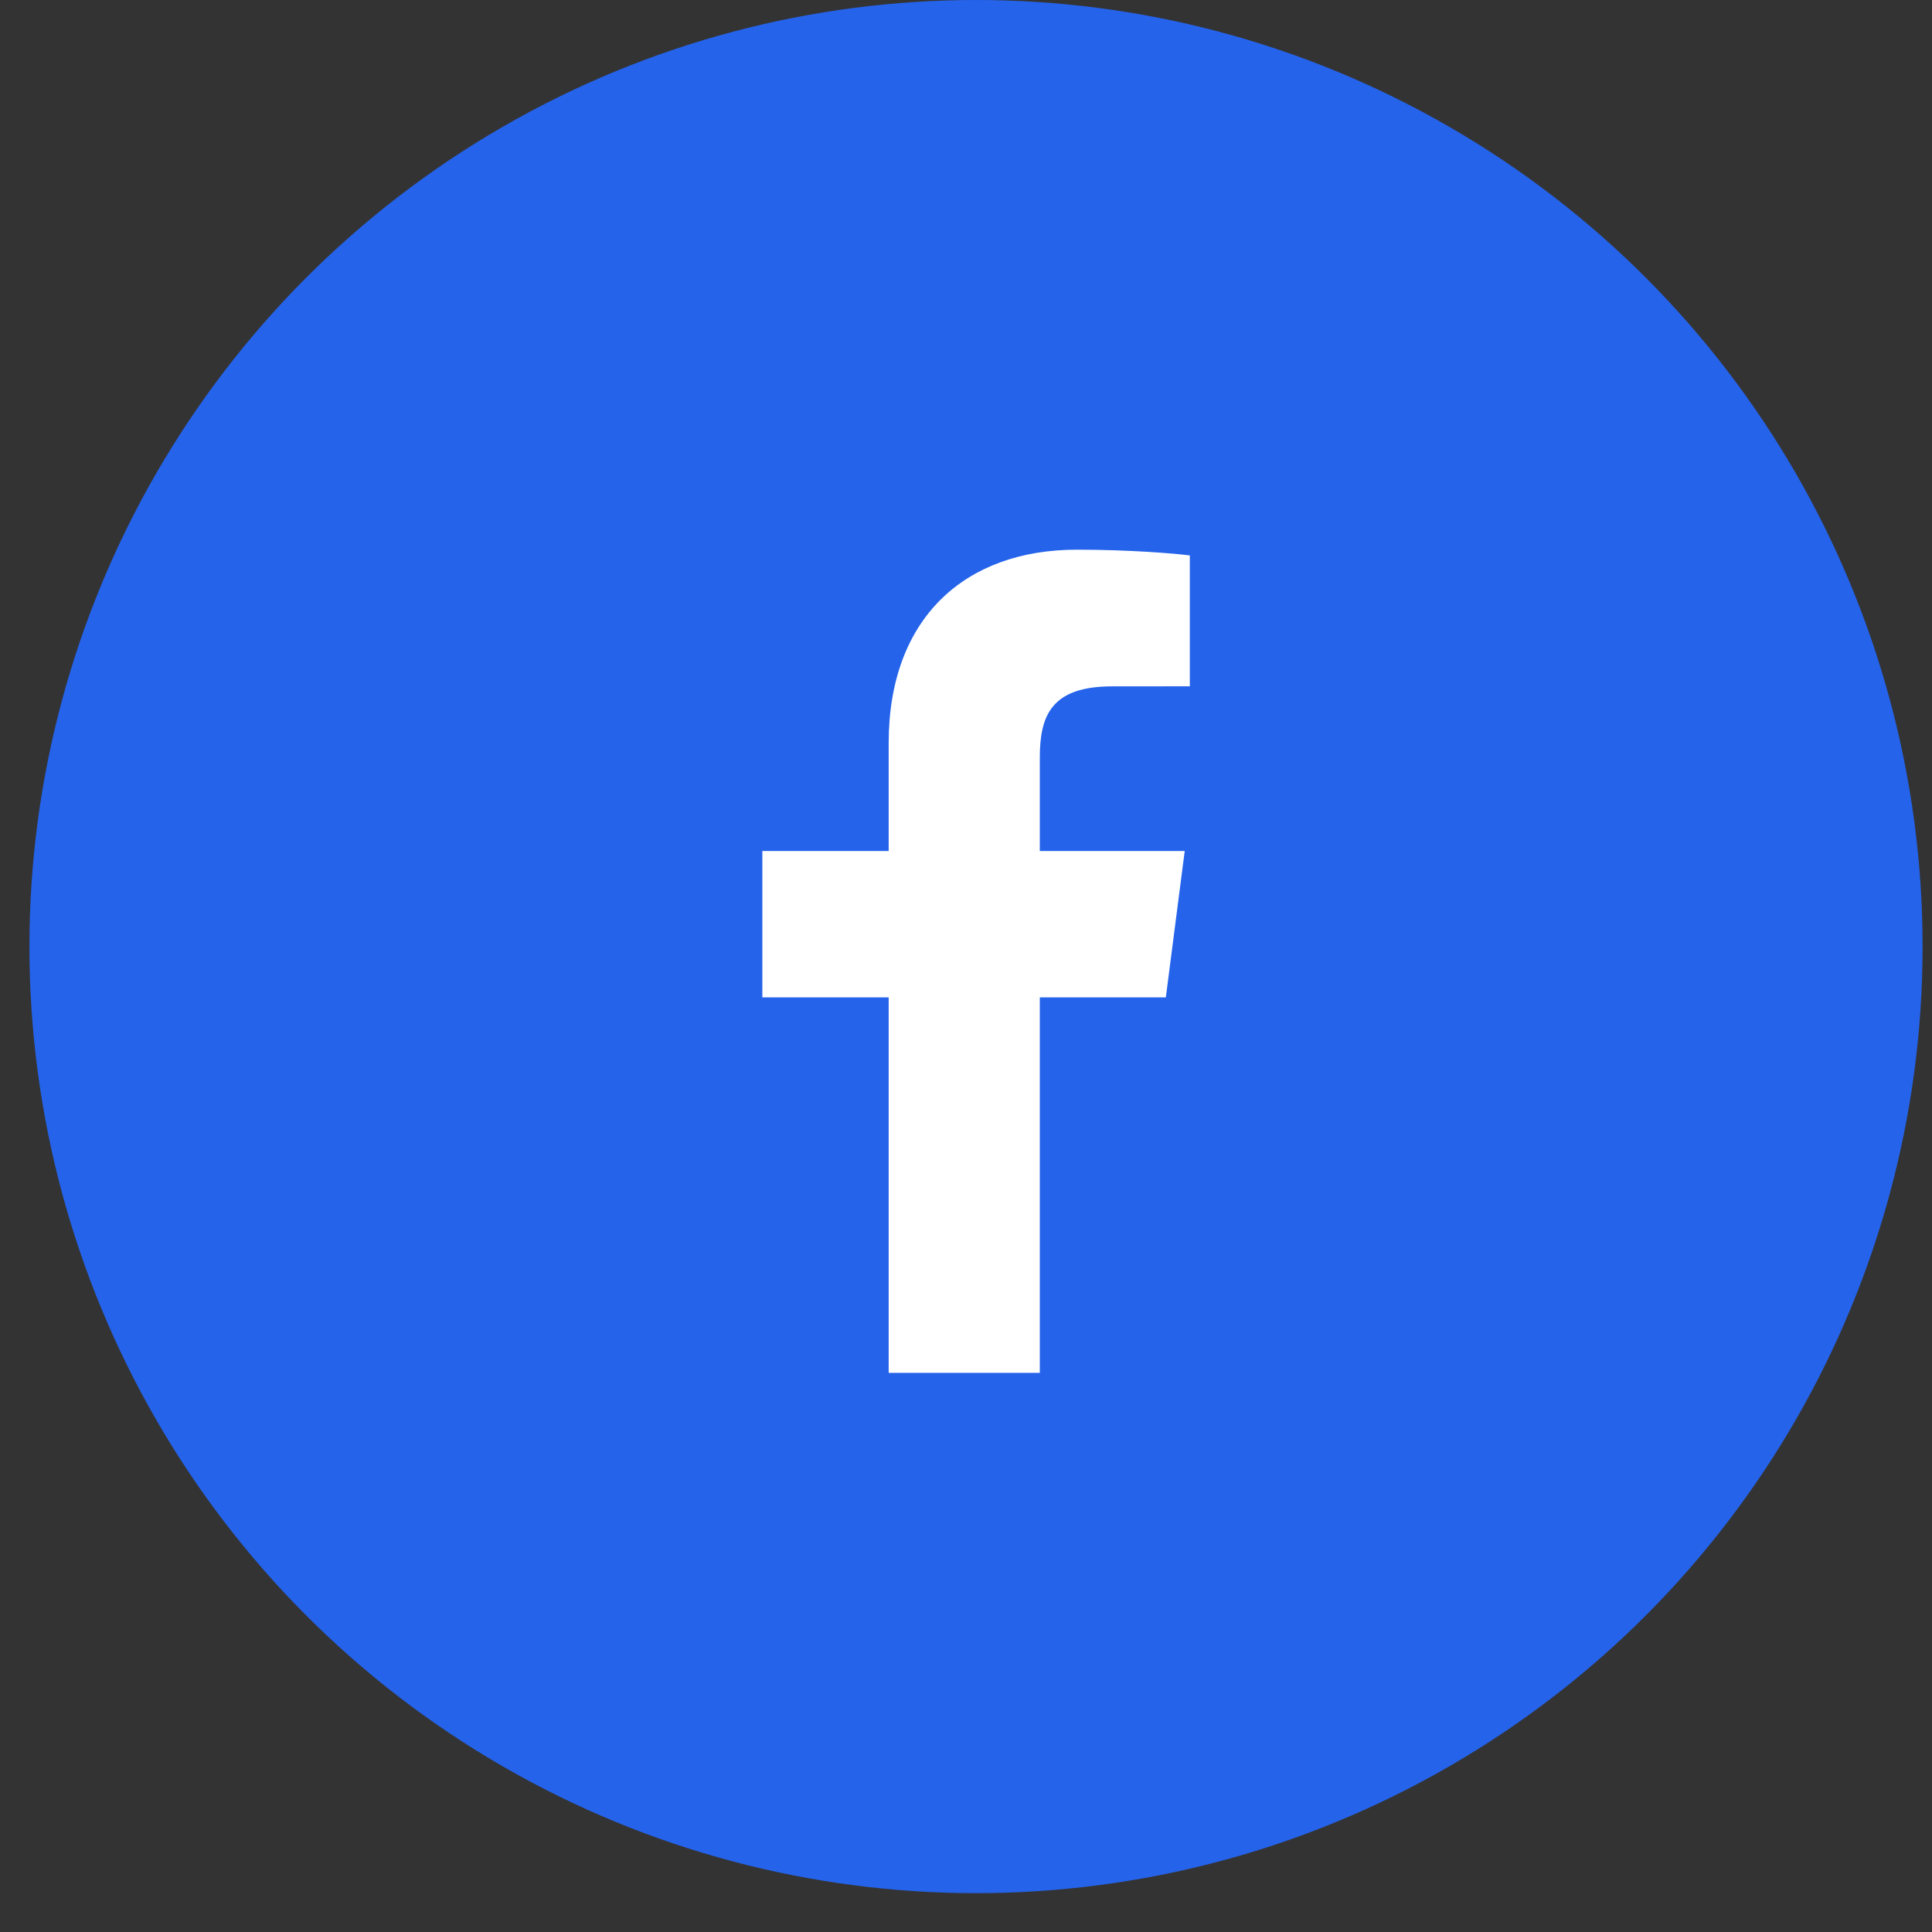 <svg width="39" height="39" viewBox="0 0 39 39" fill="none" xmlns="http://www.w3.org/2000/svg">
<rect x="0" y="0" width="39" height="39" fill="#333333" stroke="none"/>
<circle cx="19.702" cy="19.108" r="19.108" fill="#2563EB"/>
<path d="M17.939 27.713V20.133H15.389V17.179H17.939V15.001C17.939 12.472 19.483 11.096 21.739 11.096C22.819 11.096 23.748 11.176 24.018 11.212V13.854L22.454 13.855C21.227 13.855 20.99 14.438 20.99 15.293V17.179H23.915L23.534 20.133H20.99V27.713H17.939Z" fill="white"/>
</svg>
